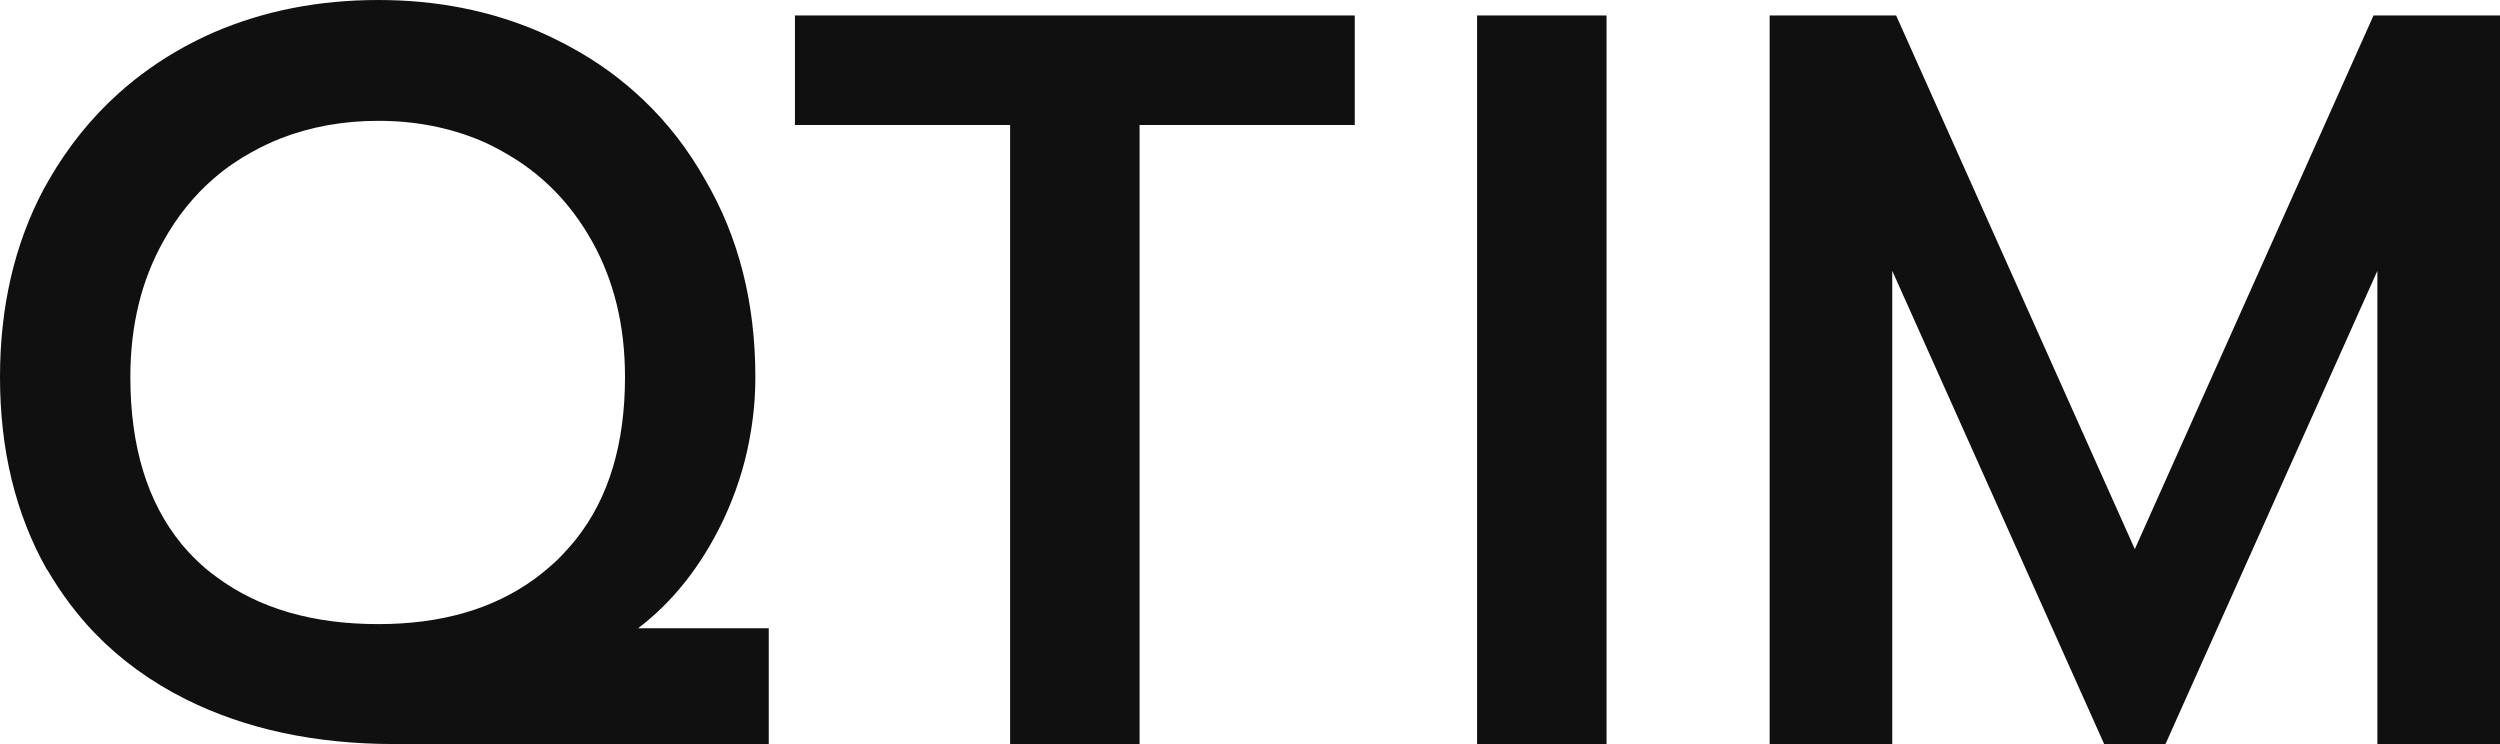 <svg width="84" height="25" viewBox="0 0 84 25" fill="none" xmlns="http://www.w3.org/2000/svg" xmlns:xlink="http://www.w3.org/1999/xlink">
	<desc>
			Created with Pixso.
	</desc>
	<defs/>
	<path id="Qtim" d="M6.23 23.49Q9.25 25 13.25 25L25.83 25L25.83 21.11L21.44 21.11C22.61 20.22 23.56 19.02 24.29 17.5Q24.92 16.17 25.18 14.78L25.18 14.77Q25.38 13.74 25.38 12.67C25.38 10.17 24.82 7.97 23.7 6.05Q22.84 4.52 21.62 3.36Q20.52 2.31 19.15 1.57Q18.65 1.3 18.13 1.07L18.13 1.07Q15.65 0 12.71 0Q9.7 0 7.18 1.09Q6.68 1.31 6.2 1.57Q4.98 2.24 3.98 3.14L3.98 3.14Q2.61 4.37 1.64 6.05Q1.55 6.21 1.46 6.37Q0 9.13 0 12.67Q0 16.33 1.56 19.11Q1.57 19.12 1.58 19.14Q1.59 19.16 1.61 19.18Q2.29 20.34 3.19 21.28Q4.48 22.61 6.23 23.49ZM26.71 4.2L33.94 4.2L33.94 25L38.29 25L38.29 4.2L45.52 4.2L45.52 0.52L26.71 0.52L26.71 4.2ZM49.63 0.52L53.98 0.52L53.98 25L49.63 25L49.63 0.52ZM63.71 0.52L59.46 0.52L59.46 25L63.58 25L63.58 9.1L70.7 25L72.76 25L79.88 9.1L79.88 25L84 25L84 0.52L79.75 0.52L71.73 18.45L63.71 0.52ZM17.95 19.46Q15.87 20.97 12.71 20.97Q9.41 20.97 7.28 19.39Q6.93 19.14 6.61 18.83Q6.34 18.57 6.1 18.28Q4.38 16.18 4.38 12.67C4.38 10.94 4.75 9.43 5.48 8.12Q6.17 6.87 7.19 5.99L7.19 5.99L7.19 5.99Q7.77 5.49 8.46 5.11Q8.93 4.85 9.43 4.65L9.43 4.65Q10.95 4.06 12.71 4.06Q14.56 4.06 16.14 4.72L16.14 4.72L16.14 4.72Q16.54 4.89 16.92 5.11C18.18 5.81 19.17 6.81 19.9 8.12C20.63 9.43 21 10.94 21 12.67Q21 16.04 19.36 18.11L19.36 18.11Q19.07 18.47 18.74 18.8Q18.36 19.16 17.95 19.46Z" fill="#101010" fill-opacity="1" fill-rule="evenodd"/>
</svg>
